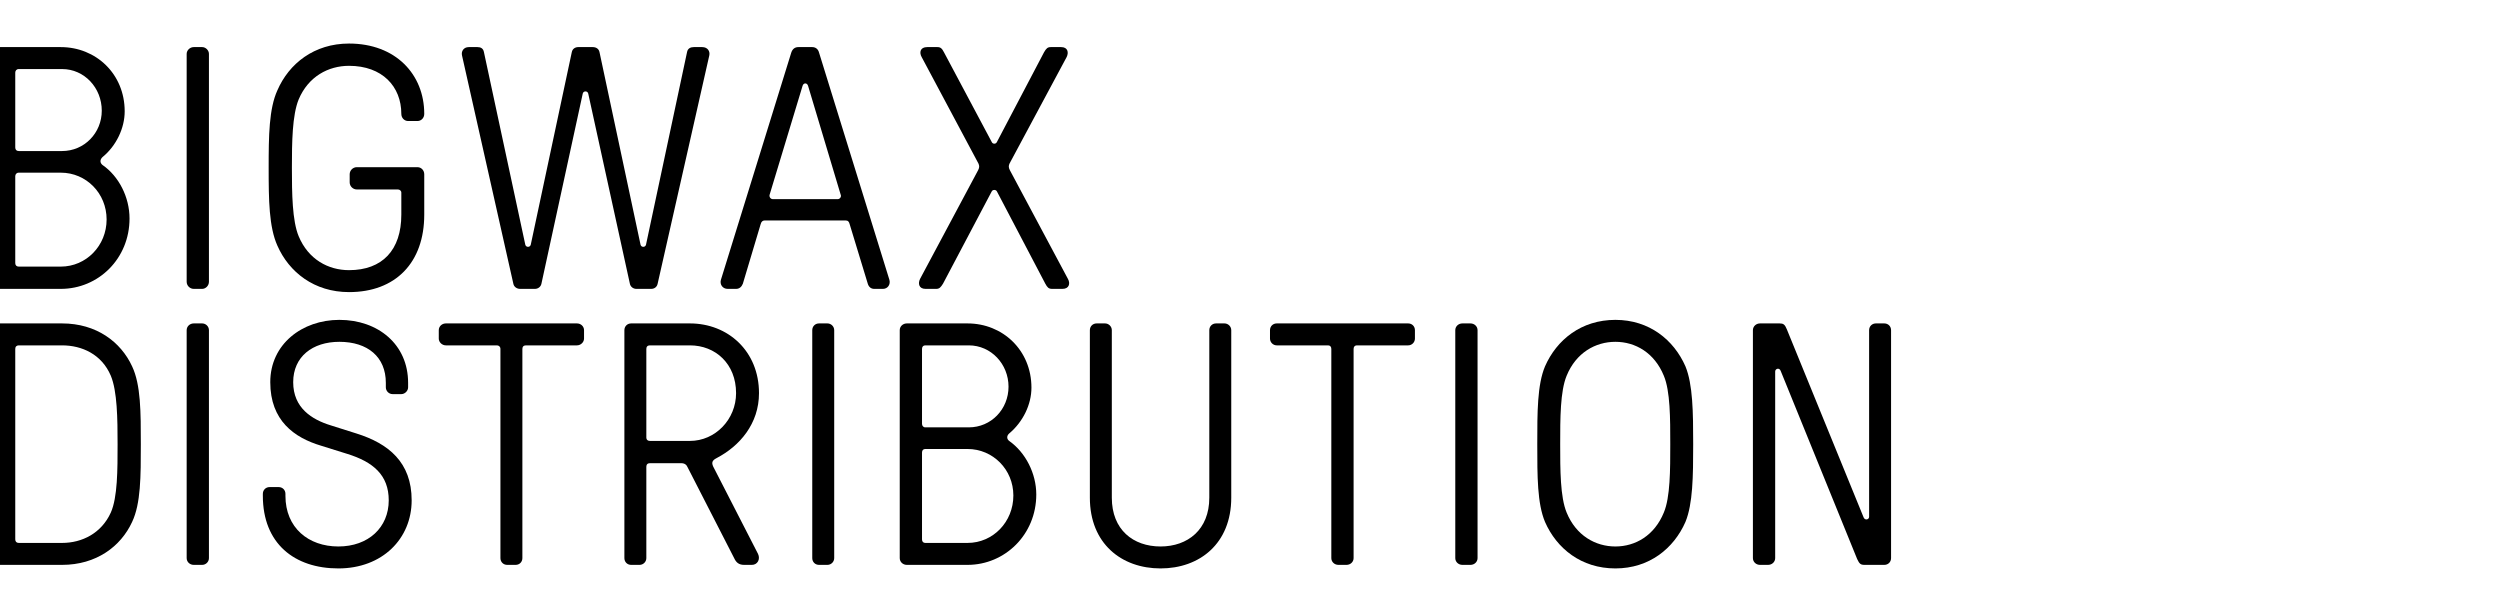 <?xml version="1.0" encoding="UTF-8" standalone="no"?>
<!DOCTYPE svg PUBLIC "-//W3C//DTD SVG 1.1//EN" "http://www.w3.org/Graphics/SVG/1.1/DTD/svg11.dtd">
<svg width="100%" height="100%" viewBox="0 0 330 80" version="1.1" xmlns="http://www.w3.org/2000/svg" xmlns:xlink="http://www.w3.org/1999/xlink" xml:space="preserve" xmlns:serif="http://www.serif.com/" style="fill-rule:evenodd;clip-rule:evenodd;stroke-linejoin:round;stroke-miterlimit:2;">
    <g>
        <rect x="0" y="0" width="330" height="80" style="fill:none;"/>
        <g transform="matrix(4.261,0,0,4.261,-24995.1,7062.22)">
            <path d="M5866.02,-1648.46L5867.9,-1648.46C5869.07,-1648.46 5870.03,-1649.4 5870.03,-1650.64C5870.03,-1651.3 5869.7,-1651.95 5869.19,-1652.3C5869.11,-1652.37 5869.11,-1652.46 5869.19,-1652.54C5869.62,-1652.89 5869.88,-1653.44 5869.88,-1653.96C5869.88,-1655.12 5868.99,-1655.95 5867.9,-1655.95L5866.02,-1655.95C5865.9,-1655.95 5865.8,-1655.85 5865.8,-1655.74L5865.8,-1648.68C5865.8,-1648.56 5865.9,-1648.46 5866.02,-1648.46ZM5866.49,-1649.26L5866.49,-1651.95C5866.49,-1652.01 5866.53,-1652.06 5866.6,-1652.06L5867.9,-1652.06C5868.69,-1652.06 5869.32,-1651.42 5869.32,-1650.61C5869.32,-1649.8 5868.69,-1649.15 5867.9,-1649.15L5866.6,-1649.15C5866.53,-1649.15 5866.49,-1649.19 5866.49,-1649.26ZM5866.49,-1652.84L5866.49,-1655.16C5866.49,-1655.22 5866.53,-1655.27 5866.6,-1655.27L5867.94,-1655.27C5868.63,-1655.27 5869.17,-1654.69 5869.17,-1653.98C5869.17,-1653.29 5868.63,-1652.73 5867.94,-1652.73L5866.6,-1652.73C5866.53,-1652.73 5866.49,-1652.77 5866.49,-1652.84Z" style="fill-rule:nonzero;"/>
            <path d="M5872.02,-1648.46L5872.28,-1648.46C5872.39,-1648.46 5872.49,-1648.56 5872.49,-1648.68L5872.49,-1655.74C5872.49,-1655.85 5872.39,-1655.95 5872.28,-1655.95L5872.02,-1655.95C5871.9,-1655.95 5871.8,-1655.85 5871.8,-1655.74L5871.8,-1648.68C5871.8,-1648.56 5871.9,-1648.46 5872.02,-1648.46Z" style="fill-rule:nonzero;"/>
            <path d="M5876.83,-1648.36C5878.27,-1648.36 5879.16,-1649.27 5879.16,-1650.76L5879.16,-1652.01C5879.16,-1652.13 5879.07,-1652.23 5878.95,-1652.23L5877.07,-1652.23C5876.95,-1652.23 5876.85,-1652.13 5876.85,-1652.01L5876.85,-1651.76C5876.85,-1651.64 5876.95,-1651.54 5877.07,-1651.54L5878.34,-1651.54C5878.4,-1651.54 5878.45,-1651.5 5878.45,-1651.44L5878.45,-1650.76C5878.45,-1649.66 5877.86,-1649.04 5876.83,-1649.04C5876.19,-1649.04 5875.57,-1649.37 5875.27,-1650.09C5875.07,-1650.57 5875.06,-1651.42 5875.06,-1652.21C5875.06,-1653 5875.07,-1653.84 5875.27,-1654.33C5875.57,-1655.04 5876.19,-1655.37 5876.83,-1655.37C5877.86,-1655.37 5878.45,-1654.73 5878.45,-1653.88C5878.45,-1653.76 5878.54,-1653.66 5878.66,-1653.66L5878.95,-1653.66C5879.07,-1653.66 5879.16,-1653.76 5879.16,-1653.88C5879.16,-1655.11 5878.27,-1656.06 5876.83,-1656.06C5875.75,-1656.06 5874.97,-1655.44 5874.61,-1654.61C5874.35,-1654.04 5874.34,-1653.2 5874.34,-1652.21C5874.34,-1651.21 5874.35,-1650.38 5874.61,-1649.8C5874.97,-1648.98 5875.75,-1648.36 5876.83,-1648.36Z" style="fill-rule:nonzero;"/>
            <path d="M5882.13,-1648.46L5882.59,-1648.46C5882.68,-1648.46 5882.77,-1648.52 5882.79,-1648.62L5884.07,-1654.51C5884.09,-1654.6 5884.22,-1654.6 5884.24,-1654.51L5885.53,-1648.62C5885.55,-1648.52 5885.64,-1648.46 5885.73,-1648.46L5886.19,-1648.46C5886.29,-1648.46 5886.37,-1648.52 5886.39,-1648.62L5887.99,-1655.69C5888.02,-1655.82 5887.94,-1655.95 5887.77,-1655.95L5887.51,-1655.95C5887.41,-1655.95 5887.32,-1655.91 5887.3,-1655.79L5886.03,-1649.83C5886.01,-1649.74 5885.88,-1649.74 5885.86,-1649.83L5884.59,-1655.79C5884.57,-1655.9 5884.48,-1655.95 5884.38,-1655.95L5883.93,-1655.95C5883.84,-1655.95 5883.75,-1655.9 5883.73,-1655.79L5882.46,-1649.83C5882.44,-1649.74 5882.31,-1649.74 5882.29,-1649.83L5881.01,-1655.79C5880.99,-1655.91 5880.91,-1655.95 5880.81,-1655.95L5880.54,-1655.95C5880.38,-1655.95 5880.3,-1655.82 5880.33,-1655.69L5881.92,-1648.62C5881.94,-1648.52 5882.03,-1648.46 5882.13,-1648.46Z" style="fill-rule:nonzero;"/>
            <path d="M5888.56,-1648.46L5888.82,-1648.46C5888.92,-1648.46 5888.99,-1648.52 5889.03,-1648.62L5889.58,-1650.46C5889.6,-1650.54 5889.64,-1650.58 5889.71,-1650.58L5892.21,-1650.58C5892.29,-1650.58 5892.32,-1650.54 5892.34,-1650.46L5892.9,-1648.62C5892.93,-1648.52 5893,-1648.46 5893.1,-1648.46L5893.37,-1648.46C5893.52,-1648.46 5893.61,-1648.6 5893.57,-1648.74L5891.39,-1655.78C5891.36,-1655.9 5891.27,-1655.95 5891.18,-1655.95L5890.75,-1655.95C5890.65,-1655.95 5890.57,-1655.9 5890.53,-1655.78L5888.35,-1648.74C5888.31,-1648.6 5888.4,-1648.46 5888.56,-1648.46ZM5889.86,-1651.38L5890.88,-1654.75C5890.91,-1654.85 5891.02,-1654.85 5891.05,-1654.75L5892.06,-1651.38C5892.09,-1651.32 5892.04,-1651.24 5891.97,-1651.24L5889.96,-1651.24C5889.88,-1651.24 5889.84,-1651.32 5889.86,-1651.38Z" style="fill-rule:nonzero;"/>
            <path d="M5894.69,-1648.46L5895.02,-1648.46C5895.12,-1648.46 5895.16,-1648.51 5895.23,-1648.62L5896.74,-1651.48C5896.77,-1651.54 5896.87,-1651.54 5896.9,-1651.48L5898.4,-1648.62C5898.46,-1648.51 5898.5,-1648.46 5898.61,-1648.46L5898.93,-1648.46C5899.14,-1648.46 5899.18,-1648.63 5899.1,-1648.77L5897.3,-1652.14C5897.26,-1652.22 5897.26,-1652.27 5897.29,-1652.34L5899.06,-1655.64C5899.13,-1655.78 5899.1,-1655.95 5898.89,-1655.95L5898.57,-1655.95C5898.47,-1655.95 5898.43,-1655.91 5898.36,-1655.79L5896.9,-1653.01C5896.87,-1652.94 5896.77,-1652.94 5896.74,-1653.01L5895.26,-1655.79C5895.2,-1655.91 5895.15,-1655.95 5895.06,-1655.95L5894.74,-1655.95C5894.52,-1655.95 5894.49,-1655.78 5894.57,-1655.64L5896.33,-1652.34C5896.36,-1652.27 5896.36,-1652.22 5896.32,-1652.14L5894.52,-1648.77C5894.45,-1648.63 5894.48,-1648.46 5894.69,-1648.46Z" style="fill-rule:nonzero;"/>
            <path d="M5866.02,-1639.91L5867.94,-1639.91C5869,-1639.91 5869.76,-1640.48 5870.11,-1641.24C5870.38,-1641.81 5870.38,-1642.65 5870.38,-1643.65C5870.38,-1644.64 5870.38,-1645.49 5870.11,-1646.06C5869.76,-1646.82 5869,-1647.39 5867.94,-1647.39L5866.02,-1647.39C5865.9,-1647.39 5865.8,-1647.3 5865.8,-1647.18L5865.8,-1640.12C5865.8,-1640 5865.9,-1639.91 5866.02,-1639.91ZM5866.49,-1640.7L5866.49,-1646.6C5866.49,-1646.67 5866.53,-1646.71 5866.6,-1646.71L5867.94,-1646.71C5868.56,-1646.71 5869.17,-1646.43 5869.45,-1645.77C5869.65,-1645.29 5869.66,-1644.44 5869.66,-1643.65C5869.66,-1642.86 5869.66,-1642 5869.45,-1641.53C5869.16,-1640.89 5868.56,-1640.59 5867.94,-1640.59L5866.6,-1640.59C5866.53,-1640.59 5866.49,-1640.63 5866.49,-1640.7Z" style="fill-rule:nonzero;"/>
            <path d="M5872.02,-1639.91L5872.28,-1639.91C5872.39,-1639.91 5872.49,-1640 5872.49,-1640.12L5872.49,-1647.18C5872.49,-1647.3 5872.39,-1647.39 5872.28,-1647.39L5872.02,-1647.39C5871.9,-1647.39 5871.8,-1647.3 5871.8,-1647.18L5871.8,-1640.12C5871.8,-1640 5871.9,-1639.91 5872.02,-1639.91Z" style="fill-rule:nonzero;"/>
            <path d="M5876.5,-1639.8C5877.86,-1639.8 5878.77,-1640.72 5878.77,-1641.91C5878.77,-1643.09 5878.05,-1643.67 5877.06,-1643.98L5876.27,-1644.23C5875.68,-1644.41 5875.1,-1644.77 5875.1,-1645.57C5875.1,-1646.36 5875.7,-1646.82 5876.53,-1646.82C5877.41,-1646.82 5877.97,-1646.35 5877.97,-1645.55L5877.97,-1645.41C5877.97,-1645.3 5878.06,-1645.2 5878.18,-1645.2L5878.45,-1645.2C5878.56,-1645.2 5878.66,-1645.3 5878.66,-1645.41L5878.66,-1645.55C5878.66,-1646.74 5877.73,-1647.5 5876.53,-1647.5C5875.38,-1647.5 5874.39,-1646.75 5874.39,-1645.57C5874.39,-1644.38 5875.13,-1643.85 5875.97,-1643.6L5876.77,-1643.35C5877.58,-1643.1 5878.06,-1642.69 5878.06,-1641.91C5878.06,-1641.07 5877.43,-1640.48 5876.5,-1640.48C5875.57,-1640.48 5874.86,-1641.06 5874.86,-1642.05L5874.86,-1642.11C5874.86,-1642.23 5874.77,-1642.32 5874.65,-1642.32L5874.37,-1642.32C5874.25,-1642.32 5874.16,-1642.23 5874.16,-1642.11L5874.16,-1642.05C5874.16,-1640.57 5875.14,-1639.8 5876.5,-1639.8Z" style="fill-rule:nonzero;"/>
            <path d="M5881.73,-1639.91L5881.99,-1639.91C5882.11,-1639.91 5882.2,-1640 5882.2,-1640.12L5882.2,-1646.6C5882.2,-1646.67 5882.24,-1646.71 5882.31,-1646.71L5883.89,-1646.71C5884.01,-1646.71 5884.11,-1646.81 5884.11,-1646.92L5884.11,-1647.18C5884.11,-1647.3 5884.01,-1647.39 5883.89,-1647.39L5879.83,-1647.39C5879.71,-1647.39 5879.61,-1647.3 5879.61,-1647.18L5879.61,-1646.92C5879.61,-1646.81 5879.71,-1646.71 5879.83,-1646.71L5881.41,-1646.71C5881.47,-1646.71 5881.52,-1646.67 5881.52,-1646.6L5881.52,-1640.12C5881.52,-1640 5881.61,-1639.91 5881.73,-1639.91Z" style="fill-rule:nonzero;"/>
            <path d="M5885.57,-1639.91L5885.83,-1639.91C5885.94,-1639.91 5886.04,-1640 5886.04,-1640.12L5886.04,-1642.95C5886.04,-1643.02 5886.08,-1643.06 5886.15,-1643.06L5887.12,-1643.06C5887.24,-1643.06 5887.29,-1643 5887.32,-1642.93L5888.76,-1640.12C5888.82,-1639.99 5888.9,-1639.91 5889.07,-1639.91L5889.31,-1639.91C5889.48,-1639.91 5889.58,-1640.08 5889.5,-1640.25L5888.14,-1642.9C5888.05,-1643.06 5888.06,-1643.14 5888.22,-1643.22C5888.93,-1643.59 5889.53,-1644.28 5889.53,-1645.23C5889.53,-1646.53 5888.57,-1647.39 5887.39,-1647.39L5885.57,-1647.39C5885.45,-1647.39 5885.36,-1647.3 5885.36,-1647.18L5885.36,-1640.12C5885.36,-1640 5885.45,-1639.91 5885.57,-1639.91ZM5886.04,-1643.85L5886.04,-1646.6C5886.04,-1646.67 5886.08,-1646.71 5886.15,-1646.71L5887.39,-1646.71C5888.18,-1646.71 5888.82,-1646.14 5888.82,-1645.23C5888.82,-1644.42 5888.18,-1643.75 5887.39,-1643.75L5886.15,-1643.75C5886.08,-1643.75 5886.04,-1643.79 5886.04,-1643.85Z" style="fill-rule:nonzero;"/>
            <path d="M5891.39,-1639.91L5891.65,-1639.91C5891.76,-1639.91 5891.86,-1640 5891.86,-1640.12L5891.86,-1647.18C5891.86,-1647.3 5891.76,-1647.39 5891.65,-1647.39L5891.39,-1647.39C5891.27,-1647.39 5891.18,-1647.3 5891.18,-1647.18L5891.18,-1640.12C5891.18,-1640 5891.27,-1639.91 5891.39,-1639.91Z" style="fill-rule:nonzero;"/>
            <path d="M5894.11,-1639.91L5895.99,-1639.91C5897.15,-1639.91 5898.12,-1640.85 5898.12,-1642.09C5898.12,-1642.74 5897.79,-1643.39 5897.28,-1643.75C5897.2,-1643.81 5897.2,-1643.91 5897.28,-1643.98C5897.71,-1644.34 5897.97,-1644.88 5897.97,-1645.4C5897.97,-1646.56 5897.08,-1647.39 5895.99,-1647.39L5894.11,-1647.39C5893.99,-1647.39 5893.89,-1647.3 5893.89,-1647.18L5893.89,-1640.12C5893.89,-1640 5893.99,-1639.91 5894.11,-1639.91ZM5894.58,-1640.7L5894.58,-1643.39C5894.58,-1643.46 5894.62,-1643.5 5894.68,-1643.5L5895.99,-1643.5C5896.78,-1643.5 5897.41,-1642.86 5897.41,-1642.06C5897.41,-1641.24 5896.78,-1640.59 5895.99,-1640.59L5894.68,-1640.59C5894.62,-1640.59 5894.58,-1640.63 5894.58,-1640.7ZM5894.58,-1644.28L5894.58,-1646.6C5894.58,-1646.67 5894.62,-1646.71 5894.68,-1646.71L5896.03,-1646.71C5896.72,-1646.71 5897.26,-1646.13 5897.26,-1645.43C5897.26,-1644.73 5896.72,-1644.17 5896.03,-1644.17L5894.68,-1644.17C5894.62,-1644.17 5894.58,-1644.22 5894.58,-1644.28Z" style="fill-rule:nonzero;"/>
            <path d="M5901.97,-1639.8C5903.18,-1639.8 5904.16,-1640.57 5904.16,-1641.99L5904.16,-1647.18C5904.16,-1647.3 5904.06,-1647.39 5903.95,-1647.39L5903.69,-1647.39C5903.57,-1647.39 5903.48,-1647.3 5903.48,-1647.18L5903.48,-1641.99C5903.48,-1641 5902.81,-1640.48 5901.97,-1640.48C5901.12,-1640.48 5900.46,-1641 5900.46,-1641.99L5900.46,-1647.18C5900.46,-1647.3 5900.36,-1647.39 5900.25,-1647.39L5899.99,-1647.39C5899.87,-1647.39 5899.78,-1647.3 5899.78,-1647.18L5899.78,-1641.99C5899.78,-1640.57 5900.76,-1639.8 5901.97,-1639.8Z" style="fill-rule:nonzero;"/>
            <path d="M5907.48,-1639.91L5907.73,-1639.91C5907.85,-1639.91 5907.95,-1640 5907.95,-1640.12L5907.95,-1646.6C5907.95,-1646.67 5907.99,-1646.71 5908.05,-1646.71L5909.64,-1646.71C5909.76,-1646.71 5909.85,-1646.81 5909.85,-1646.92L5909.85,-1647.18C5909.85,-1647.3 5909.76,-1647.39 5909.64,-1647.39L5905.57,-1647.39C5905.45,-1647.39 5905.36,-1647.3 5905.36,-1647.18L5905.36,-1646.92C5905.36,-1646.81 5905.45,-1646.71 5905.57,-1646.71L5907.16,-1646.71C5907.22,-1646.71 5907.26,-1646.67 5907.26,-1646.6L5907.26,-1640.12C5907.26,-1640 5907.36,-1639.91 5907.48,-1639.91Z" style="fill-rule:nonzero;"/>
            <path d="M5911.32,-1639.91L5911.57,-1639.91C5911.69,-1639.91 5911.79,-1640 5911.79,-1640.12L5911.79,-1647.18C5911.79,-1647.3 5911.69,-1647.39 5911.57,-1647.39L5911.32,-1647.39C5911.2,-1647.39 5911.1,-1647.3 5911.1,-1647.18L5911.1,-1640.12C5911.1,-1640 5911.2,-1639.91 5911.32,-1639.91Z" style="fill-rule:nonzero;"/>
            <path d="M5916.06,-1639.8C5917.11,-1639.8 5917.87,-1640.42 5918.23,-1641.24C5918.46,-1641.8 5918.47,-1642.65 5918.47,-1643.65C5918.47,-1644.64 5918.46,-1645.5 5918.23,-1646.06C5917.87,-1646.88 5917.11,-1647.5 5916.06,-1647.5C5915,-1647.5 5914.24,-1646.88 5913.88,-1646.06C5913.64,-1645.49 5913.64,-1644.64 5913.64,-1643.65C5913.64,-1642.65 5913.64,-1641.81 5913.88,-1641.24C5914.24,-1640.42 5915,-1639.8 5916.06,-1639.8ZM5914.35,-1643.65C5914.35,-1644.44 5914.35,-1645.29 5914.55,-1645.77C5914.84,-1646.48 5915.44,-1646.82 5916.06,-1646.82C5916.68,-1646.82 5917.27,-1646.48 5917.56,-1645.77C5917.76,-1645.3 5917.76,-1644.44 5917.76,-1643.65C5917.76,-1642.86 5917.76,-1642 5917.56,-1641.53C5917.27,-1640.82 5916.68,-1640.48 5916.06,-1640.48C5915.44,-1640.48 5914.84,-1640.82 5914.55,-1641.53C5914.35,-1642.01 5914.35,-1642.86 5914.35,-1643.65Z" style="fill-rule:nonzero;"/>
            <path d="M5920.54,-1639.91L5920.79,-1639.91C5920.91,-1639.91 5921.01,-1640 5921.01,-1640.12L5921.01,-1645.9C5921.01,-1645.99 5921.14,-1646.03 5921.18,-1645.92L5923.55,-1640.09C5923.62,-1639.94 5923.66,-1639.91 5923.78,-1639.91L5924.39,-1639.91C5924.51,-1639.91 5924.6,-1640 5924.6,-1640.12L5924.6,-1647.18C5924.6,-1647.3 5924.51,-1647.39 5924.39,-1647.39L5924.13,-1647.39C5924.01,-1647.39 5923.92,-1647.3 5923.92,-1647.18L5923.92,-1641.4C5923.92,-1641.31 5923.79,-1641.28 5923.75,-1641.38L5921.37,-1647.21C5921.31,-1647.36 5921.26,-1647.39 5921.15,-1647.39L5920.54,-1647.39C5920.42,-1647.39 5920.32,-1647.3 5920.32,-1647.18L5920.32,-1640.12C5920.32,-1640 5920.42,-1639.91 5920.54,-1639.91Z" style="fill-rule:nonzero;"/>
        </g>
    </g>
</svg>
